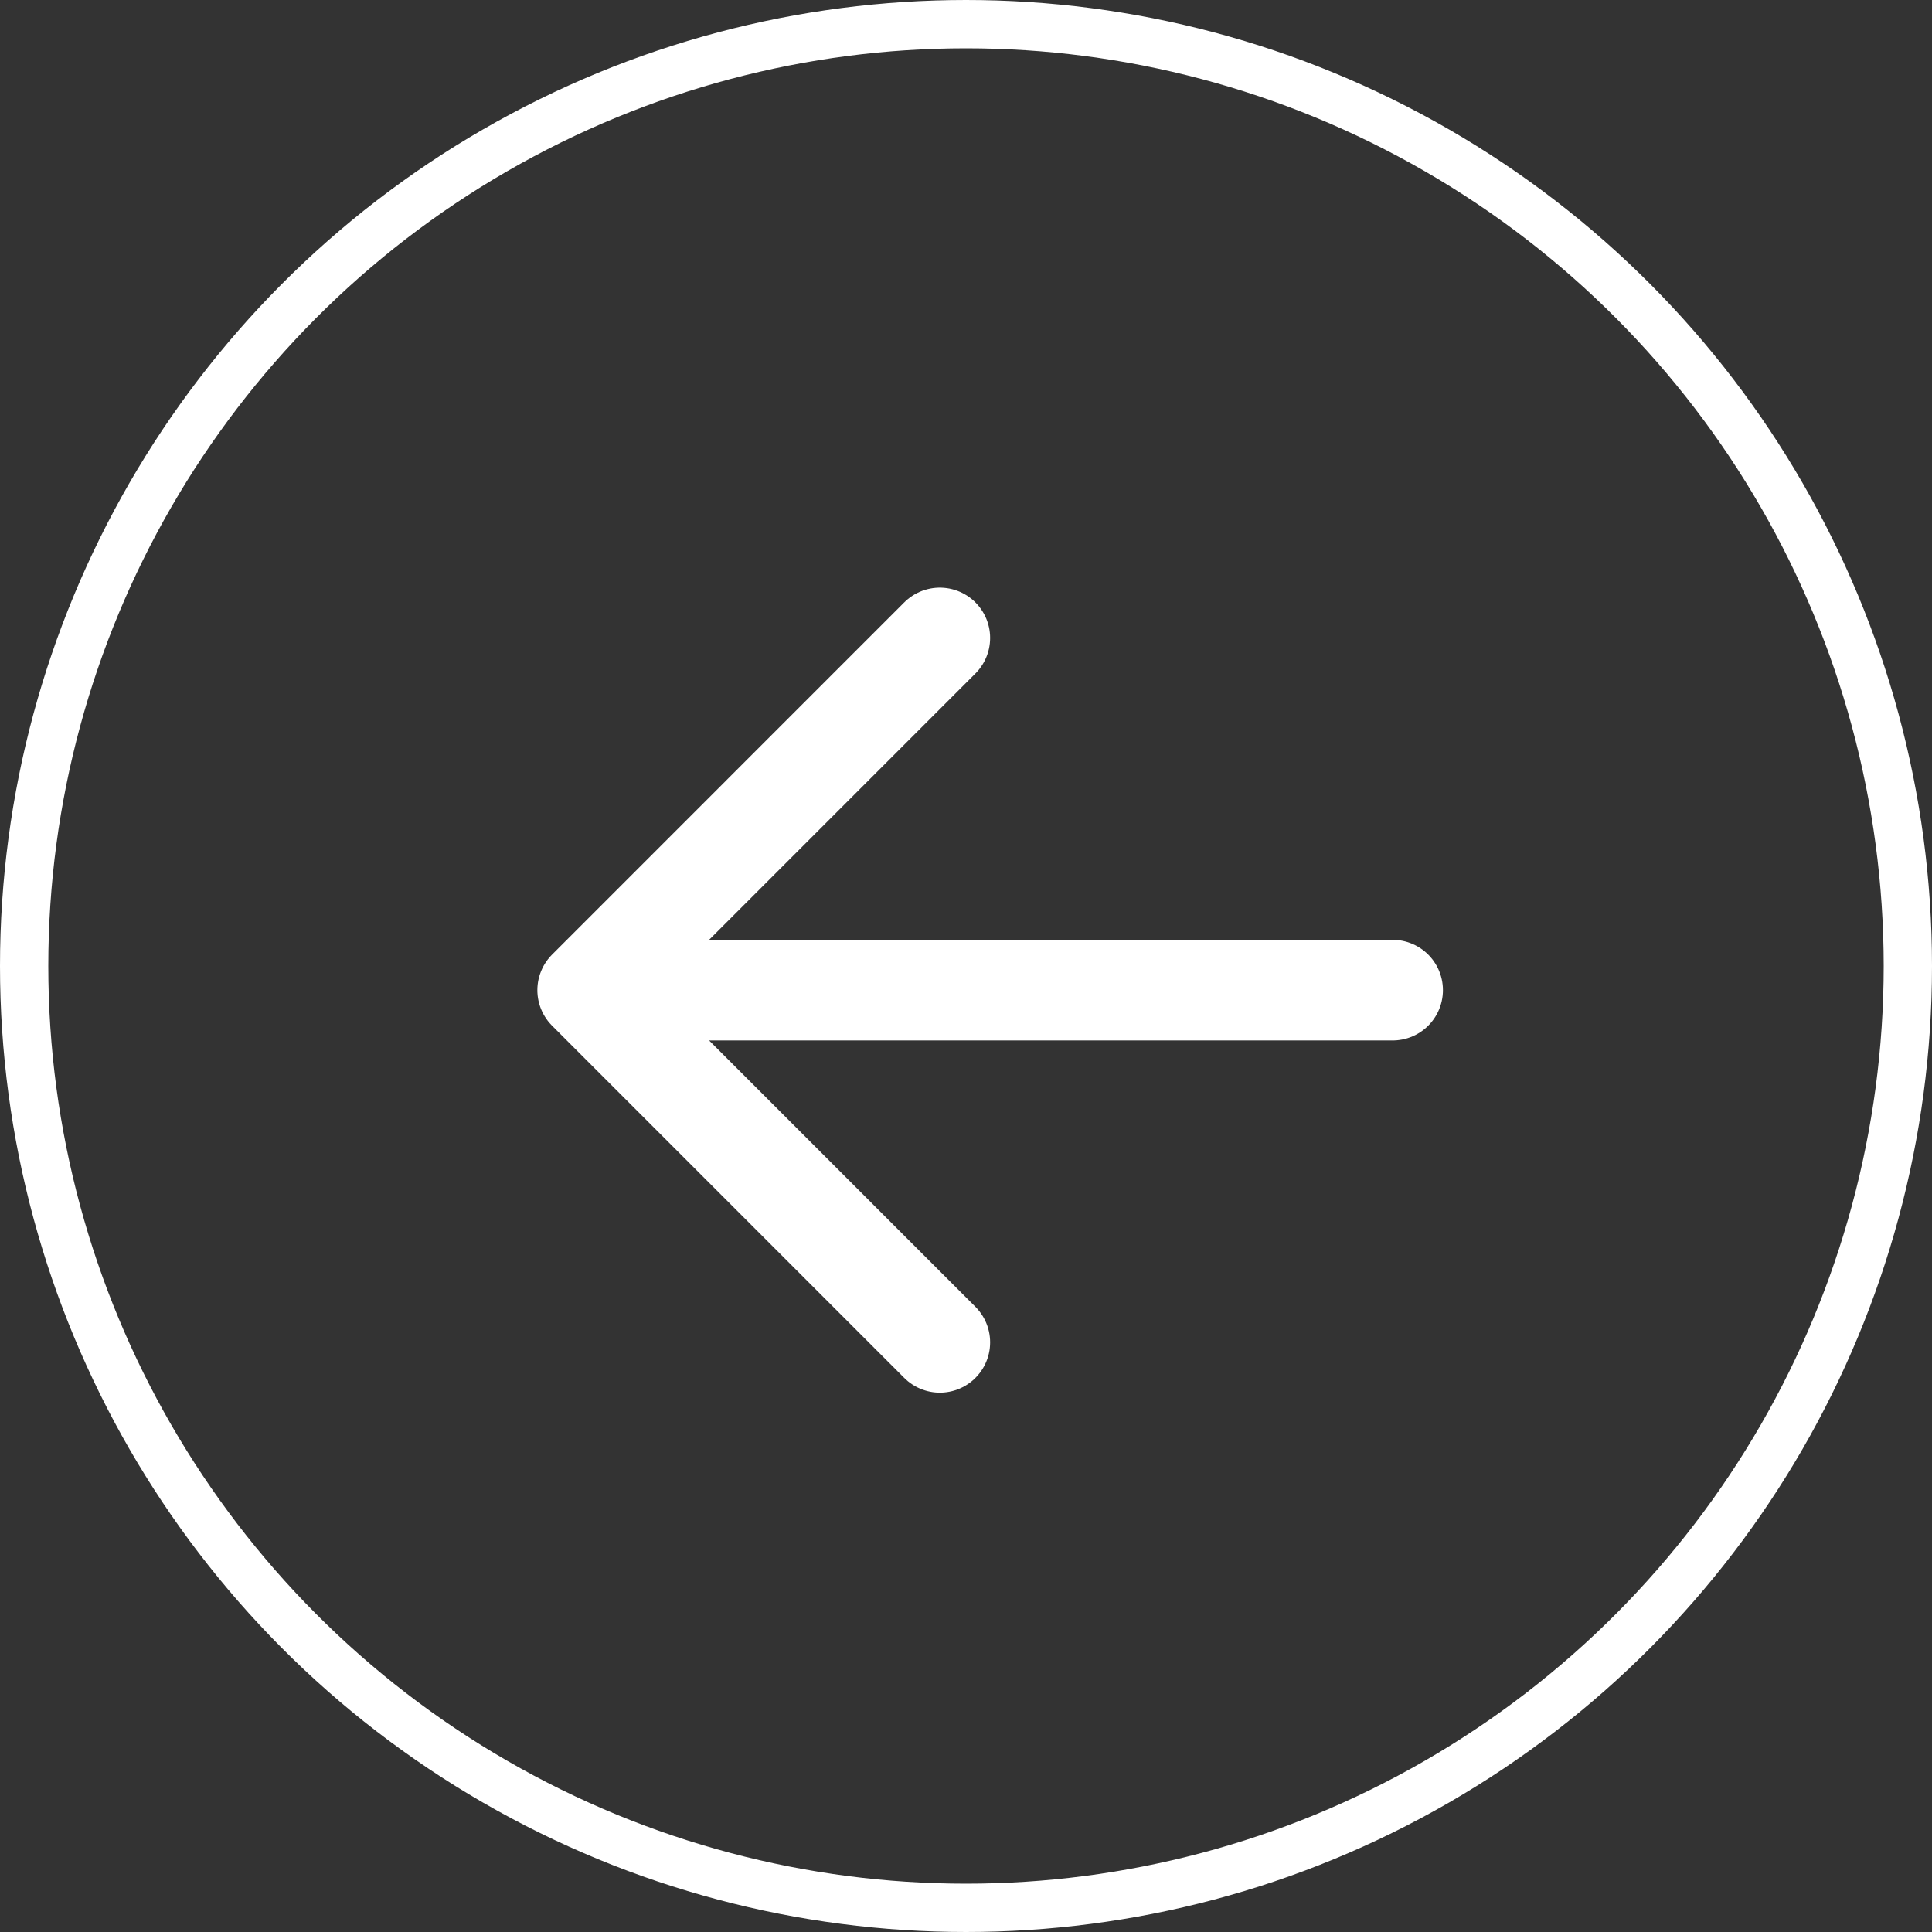 <svg width="40" height="40" viewBox="0 0 40 40" fill="none" xmlns="http://www.w3.org/2000/svg">
<rect x="0" y="0" width="40" height="40" fill="#333333" stroke="none"/>
<circle cx="20" cy="20" r="19.5" transform="matrix(-1 0 0 1 40 0)" stroke="white"/>
<path d="M28.833 20.5H12.167M19.458 13.208L12.167 20.5L19.458 27.792" stroke="white" stroke-width="2.083" stroke-linecap="round" stroke-linejoin="round"/>
</svg>
